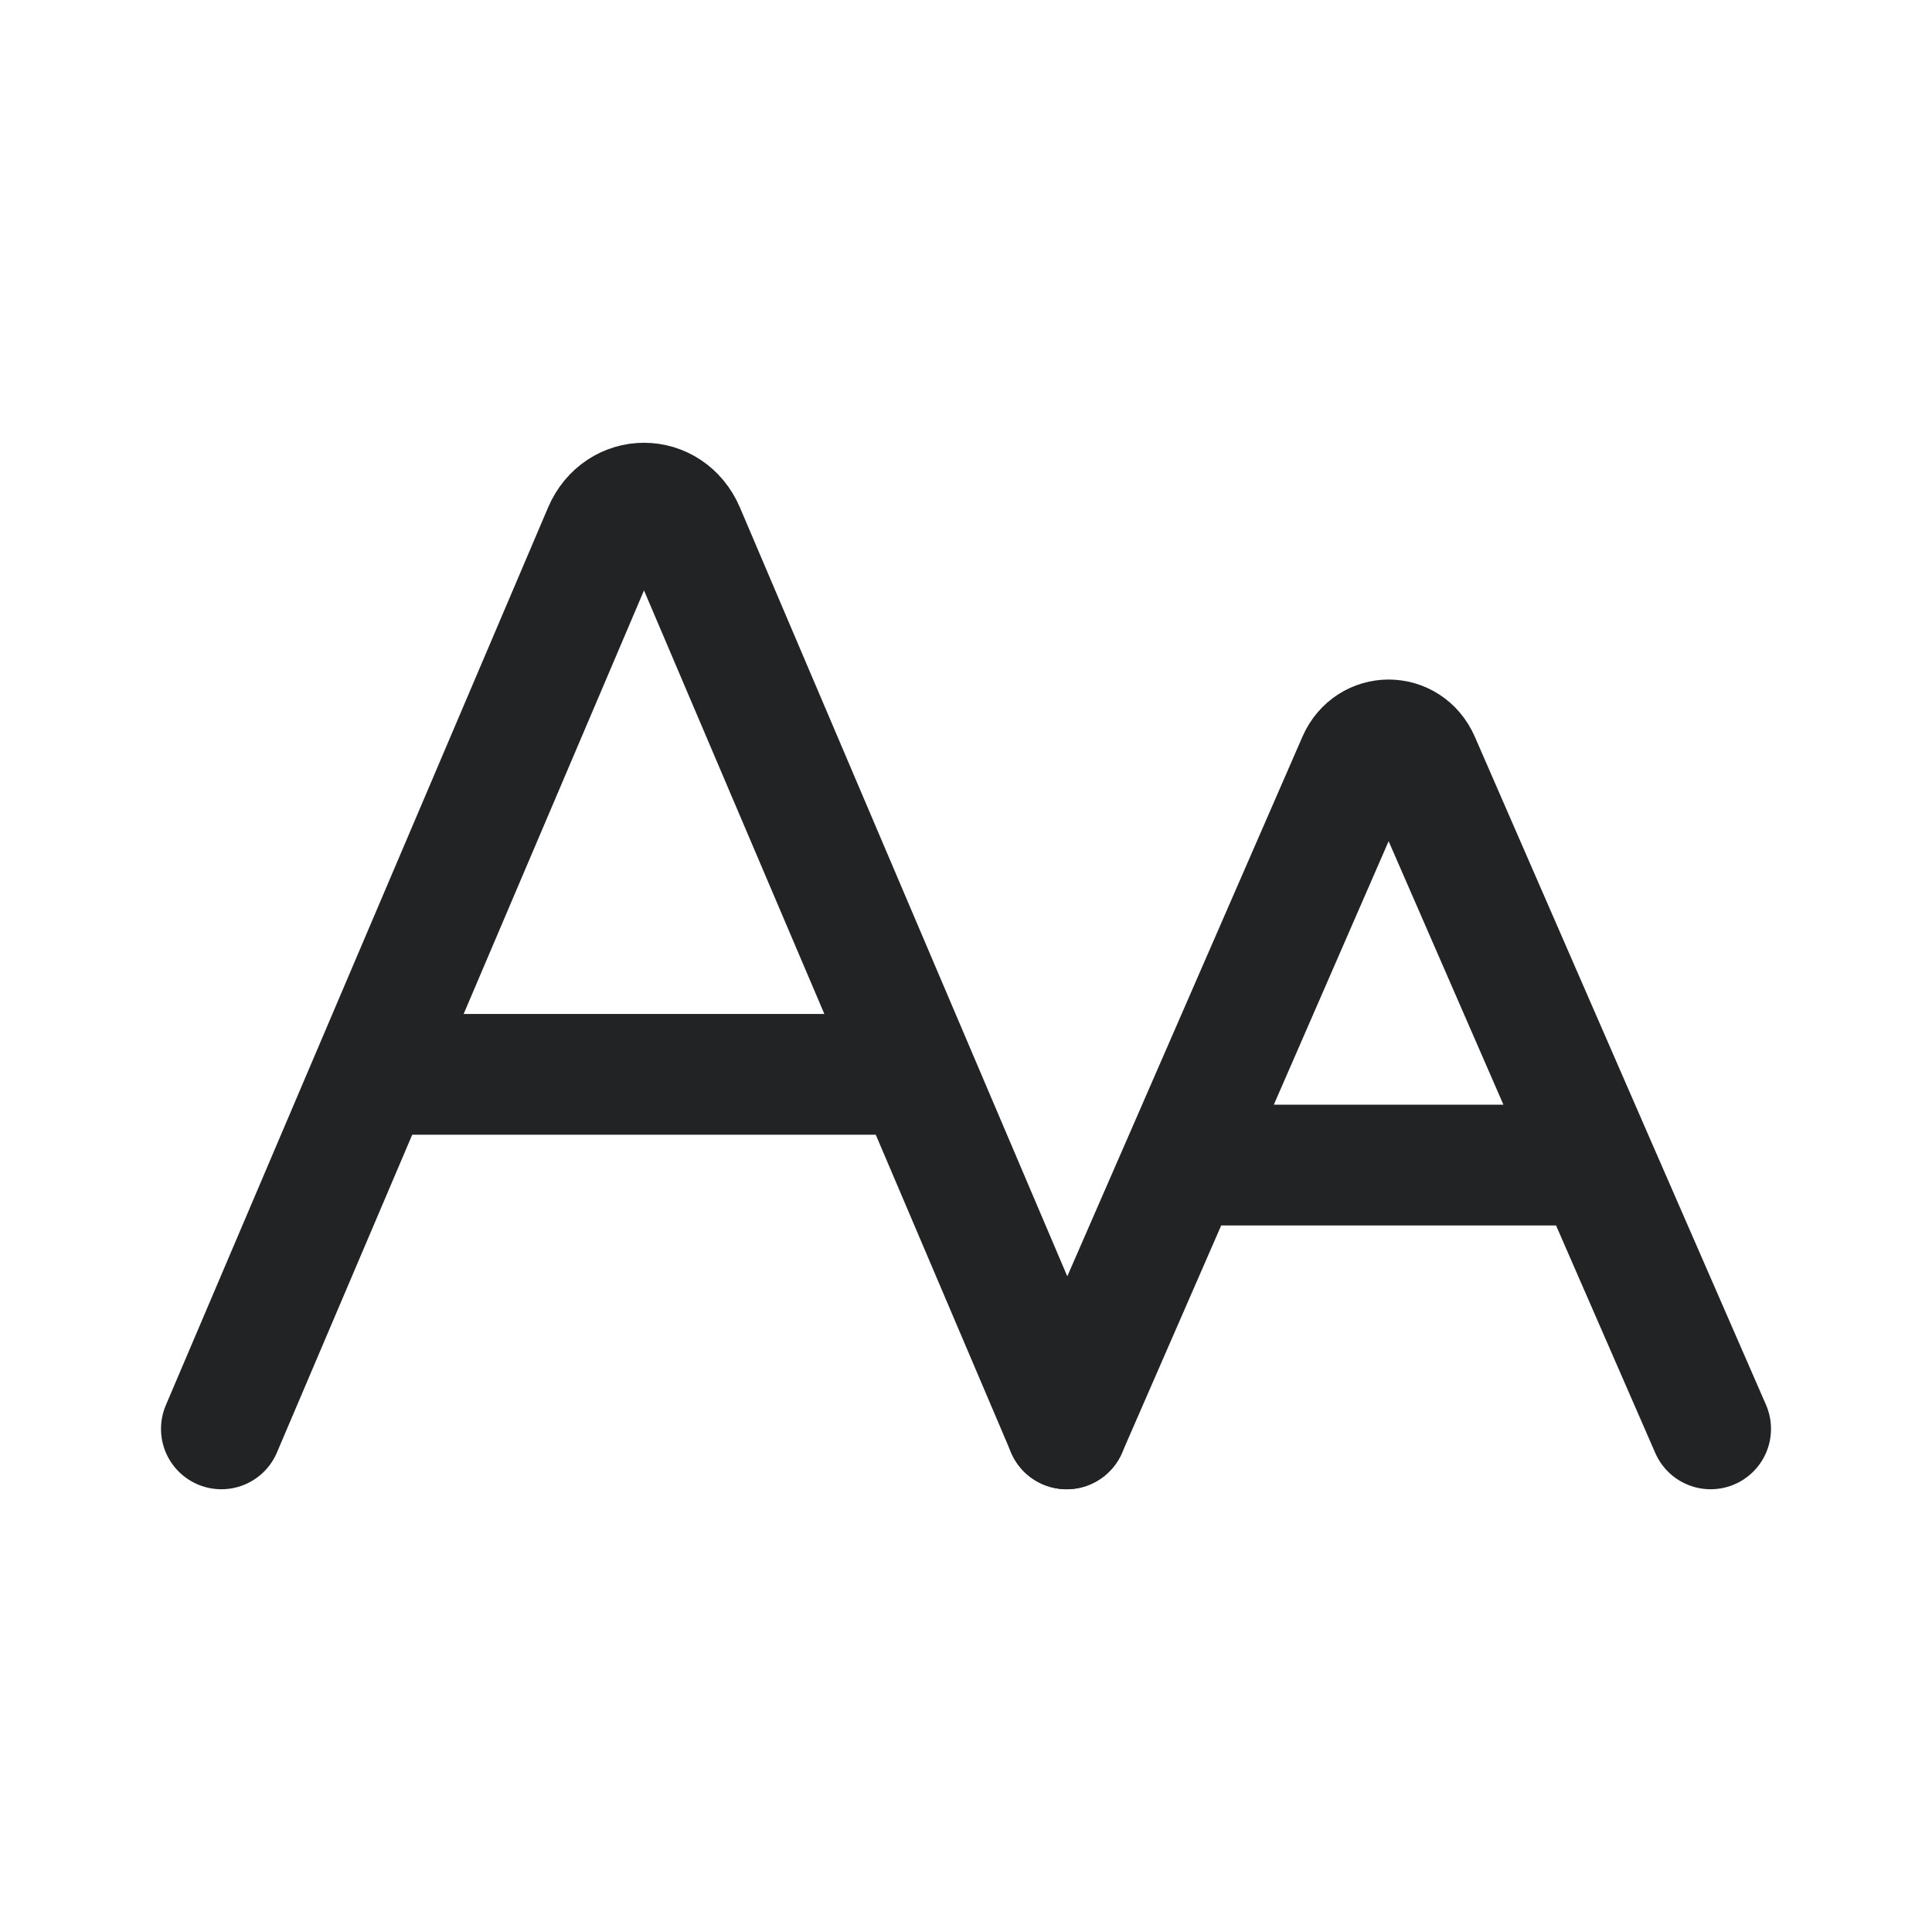<svg width="24" height="24" viewBox="0 0 24 24" fill="none" xmlns="http://www.w3.org/2000/svg">
<path d="M2.75 17.75L4.625 13.346M4.625 13.346H11.375M4.625 13.346L7.498 6.599C7.696 6.134 8.304 6.134 8.502 6.599L11.375 13.346M11.375 13.346L13.25 17.75" stroke="#212325" stroke-width="1.5" stroke-linecap="round" stroke-linejoin="round"/>
<path d="M13.25 17.75L14.679 14.473M14.679 14.473H19.821M14.679 14.473L16.867 9.451C17.018 9.105 17.482 9.105 17.633 9.451L19.821 14.473M19.821 14.473L21.25 17.75" stroke="#212325" stroke-width="1.5" stroke-linecap="round" stroke-linejoin="round"/>
</svg>
